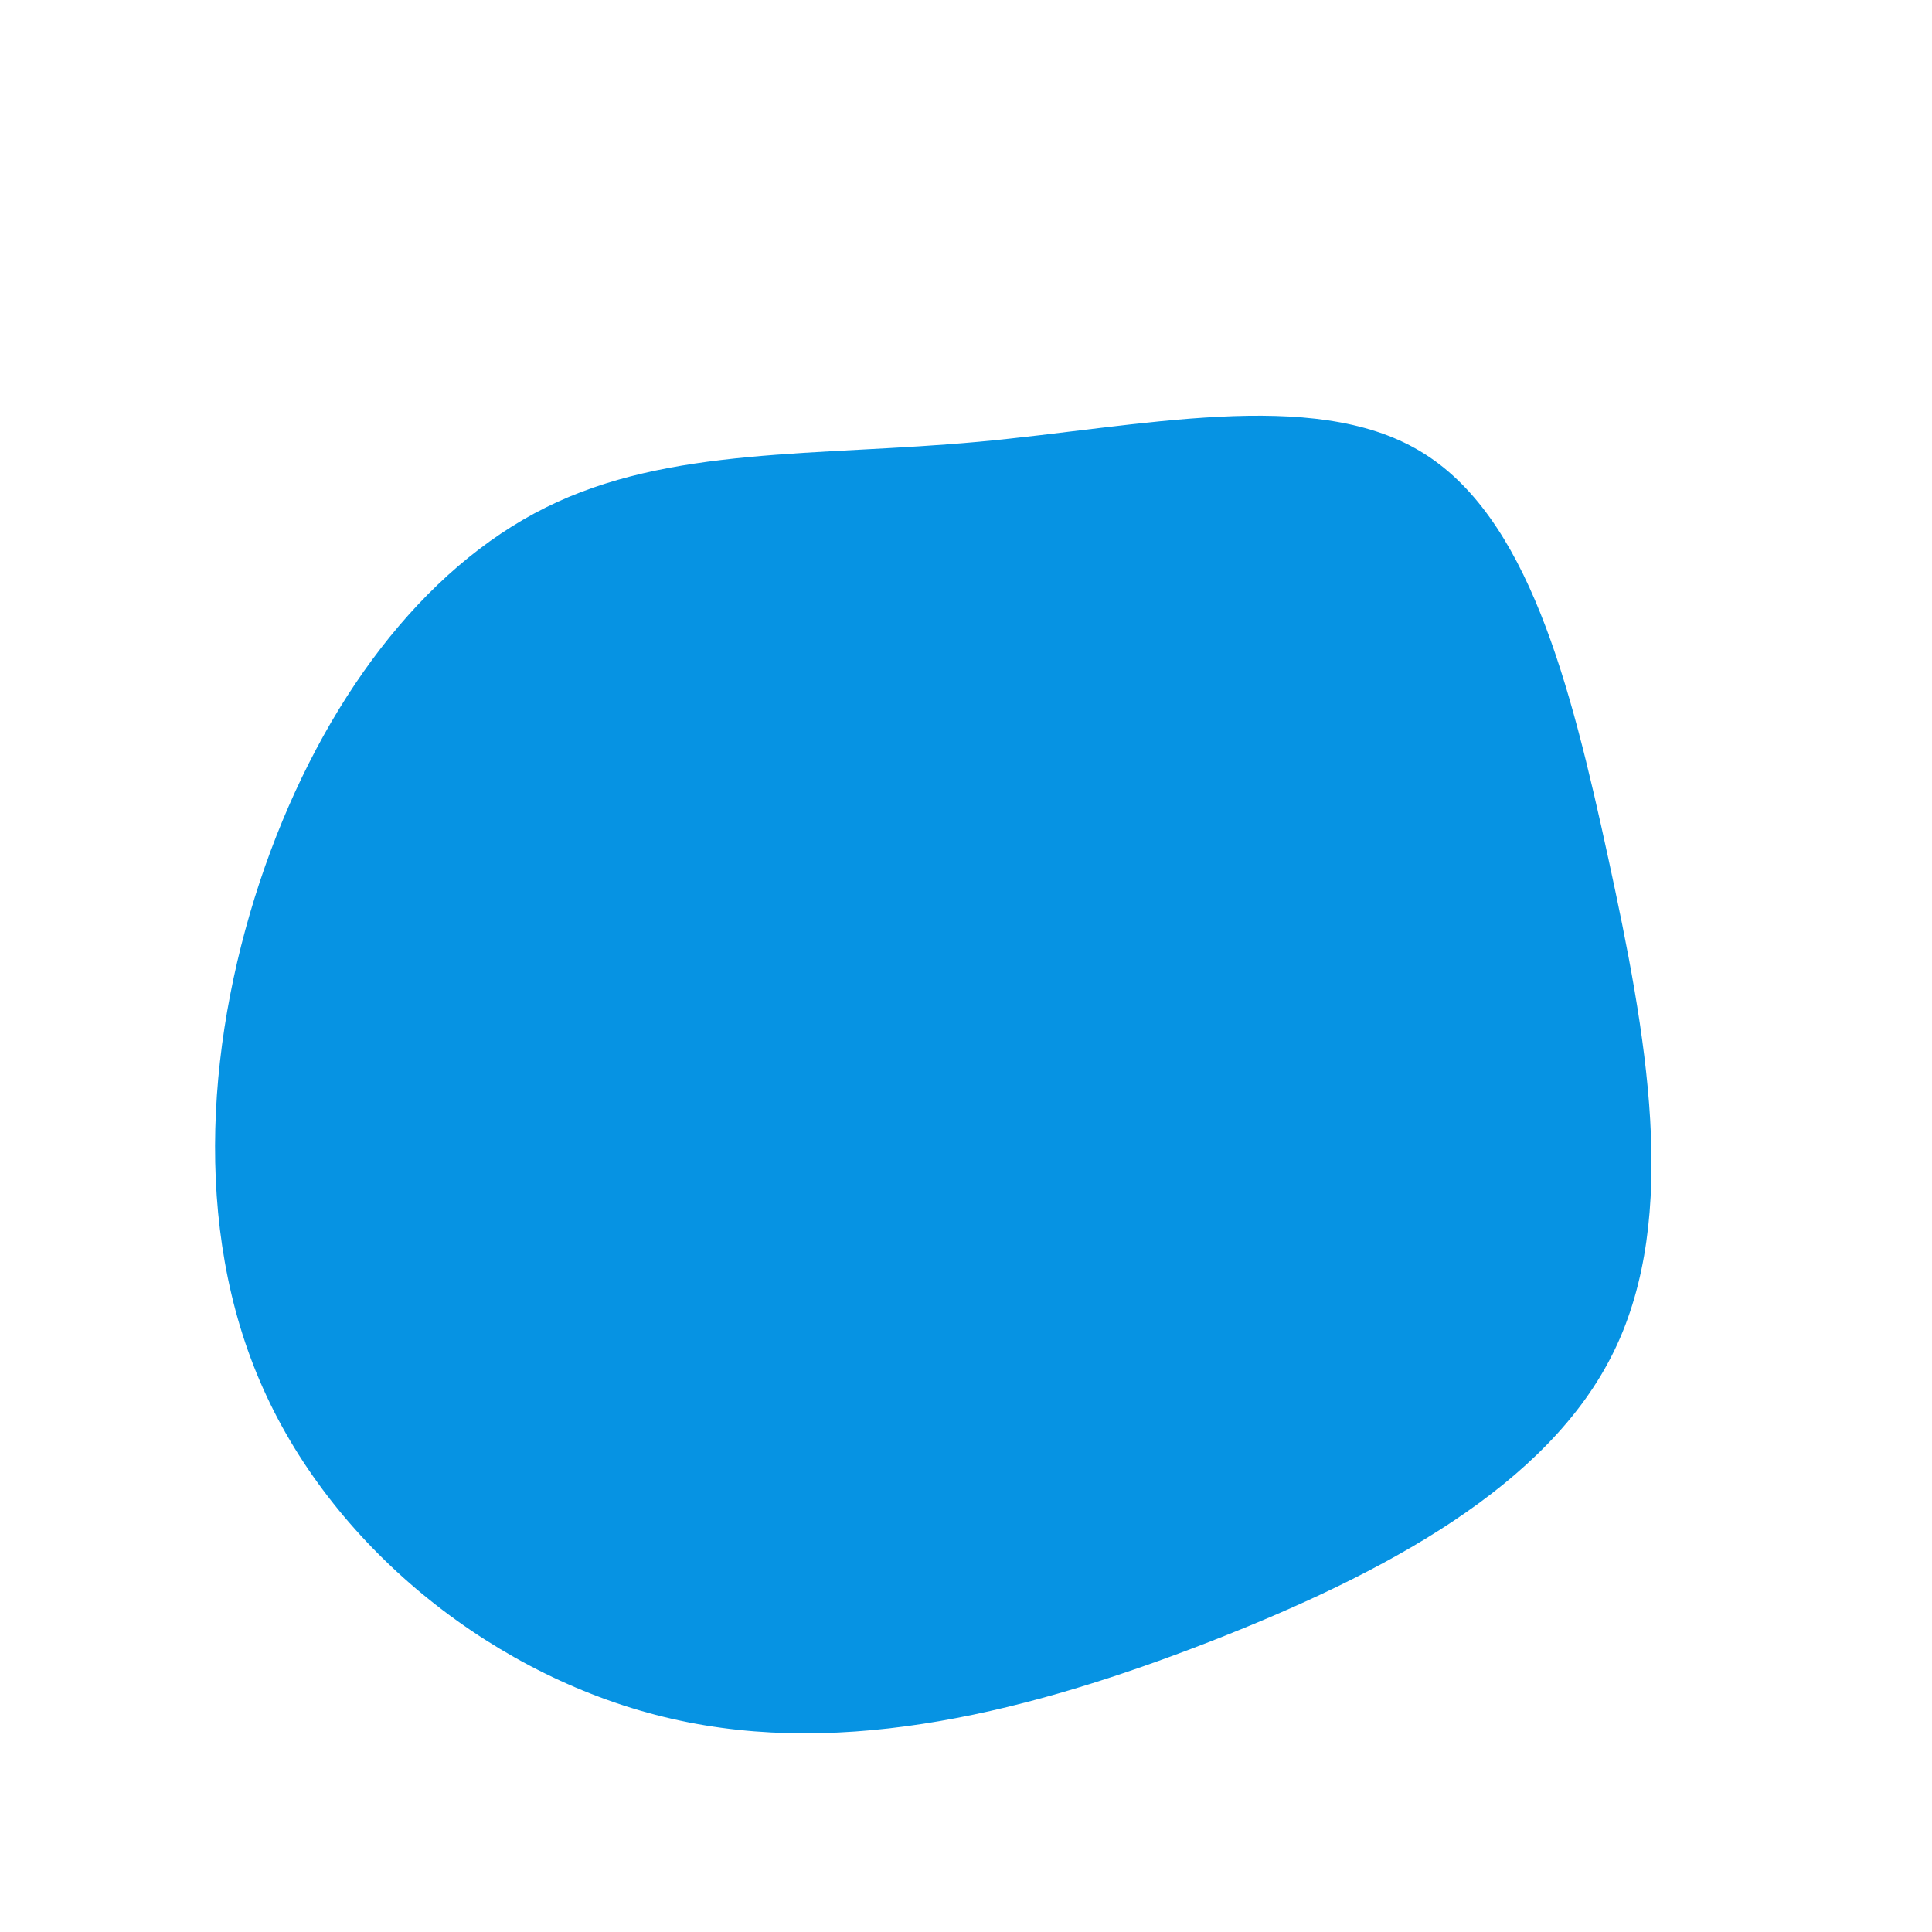 <?xml version="1.0" standalone="no"?>
<svg
  width="600"
  height="600"
  viewBox="0 0 600 600"
  xmlns="http://www.w3.org/2000/svg"
>
  <g transform="translate(300,300)">
    <path d="M141,-159.9C174.5,-140,187.7,-87.7,199.5,-33.3C211.3,21.1,221.7,77.5,201.3,119.5C181,161.4,129.8,188.8,75.3,210C20.7,231.2,-37.2,246.2,-91.3,233.8C-145.4,221.5,-195.7,181.7,-218.2,131.4C-240.8,81.1,-235.6,20.2,-217.7,-30.9C-199.7,-82,-168.9,-123.3,-130.5,-142.4C-92.1,-161.5,-46.1,-158.2,3.9,-162.8C53.8,-167.4,107.6,-179.9,141,-159.9Z" fill="#0693e3" />
  </g>
</svg>
  